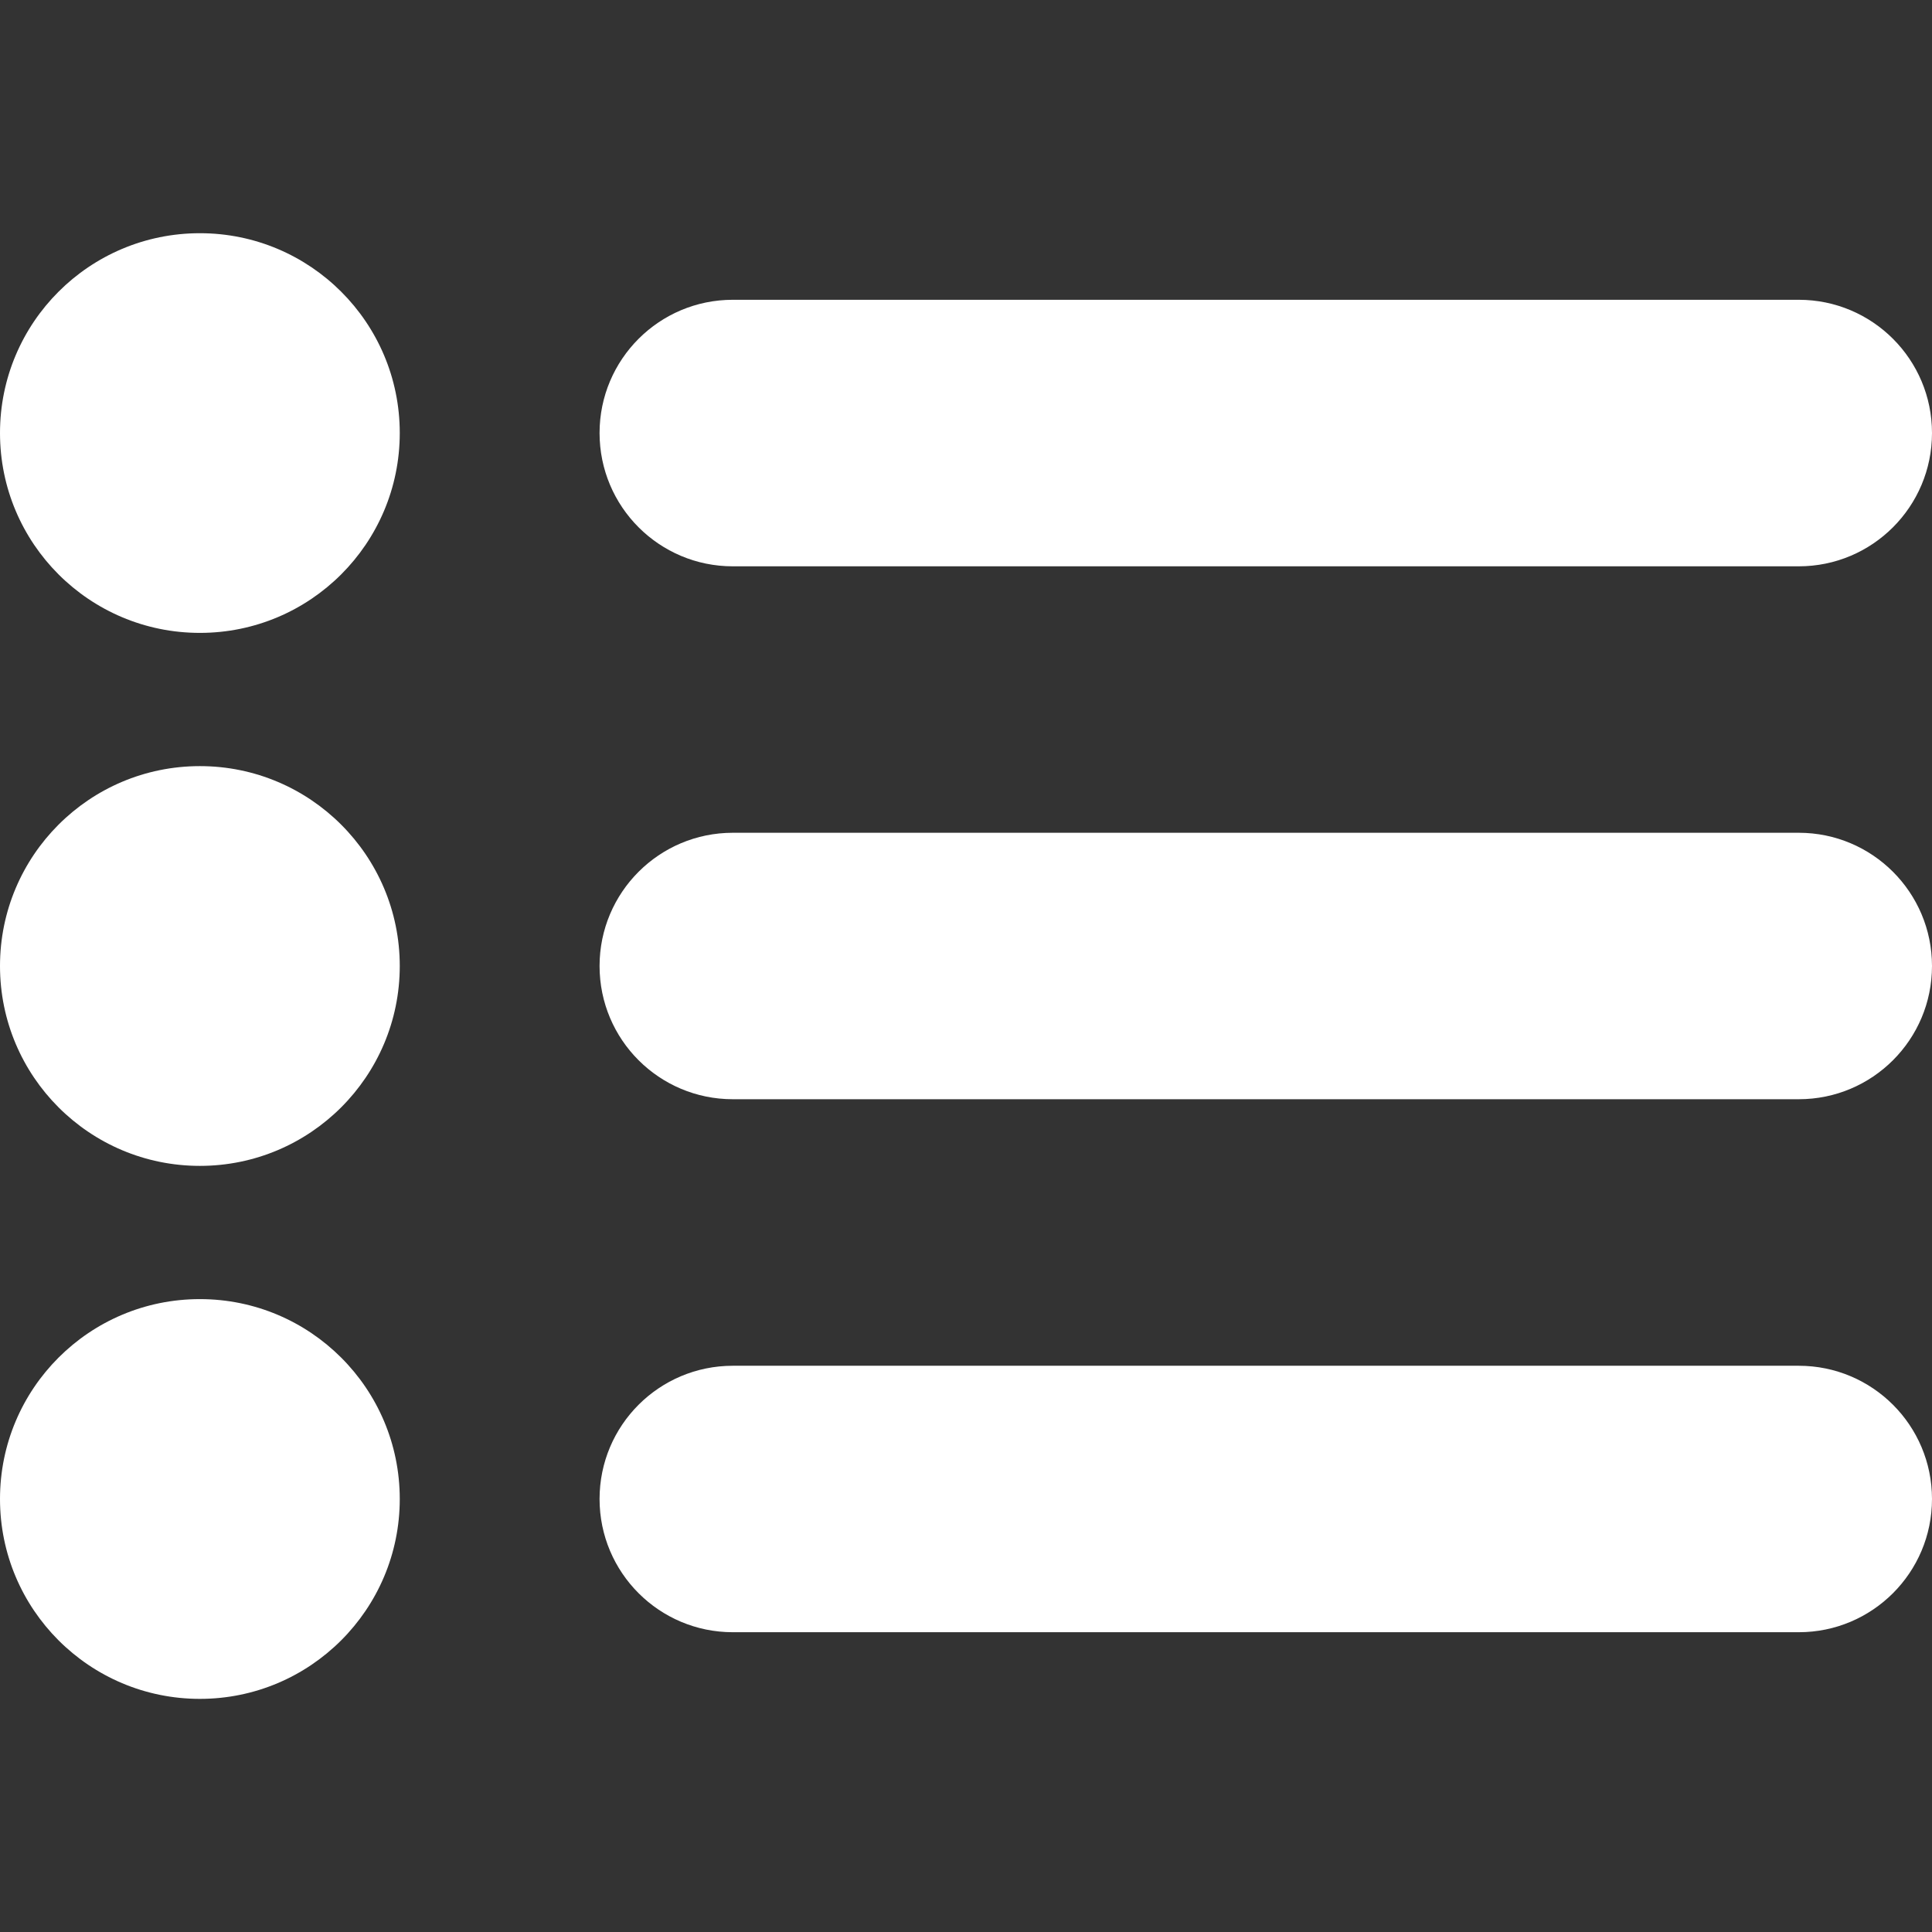 <svg width="24" height="24" viewBox="0 0 24 24" fill="none" xmlns="http://www.w3.org/2000/svg">
<rect x="0" y="0" width="24" height="24" fill="#333333" stroke="none"/>
<path d="M2.483 2.897C1.111 2.897 0 4.008 0 5.379C0 6.751 1.111 7.862 2.483 7.862C3.854 7.862 4.966 6.751 4.966 5.379C4.966 4.008 3.854 2.897 2.483 2.897ZM2.483 9.517C1.111 9.517 0 10.629 0 12C0 13.371 1.111 14.483 2.483 14.483C3.854 14.483 4.966 13.371 4.966 12C4.966 10.629 3.854 9.517 2.483 9.517ZM2.483 16.138C1.111 16.138 0 17.249 0 18.621C0 19.992 1.111 21.104 2.483 21.104C3.854 21.104 4.966 19.992 4.966 18.621C4.966 17.249 3.854 16.138 2.483 16.138ZM9.103 7.035H22.345C23.259 7.035 24 6.294 24 5.379C24 4.465 23.259 3.724 22.345 3.724H9.103C8.189 3.724 7.448 4.465 7.448 5.379C7.448 6.294 8.189 7.035 9.103 7.035ZM22.345 10.345H9.103C8.189 10.345 7.448 11.086 7.448 12C7.448 12.915 8.189 13.655 9.103 13.655H22.345C23.259 13.655 24 12.915 24 12C24 11.086 23.259 10.345 22.345 10.345ZM22.345 16.966H9.103C8.189 16.966 7.448 17.706 7.448 18.621C7.448 19.535 8.189 20.276 9.103 20.276H22.345C23.259 20.276 24 19.535 24 18.621C24 17.706 23.259 16.966 22.345 16.966Z" fill="white"/>
</svg>
